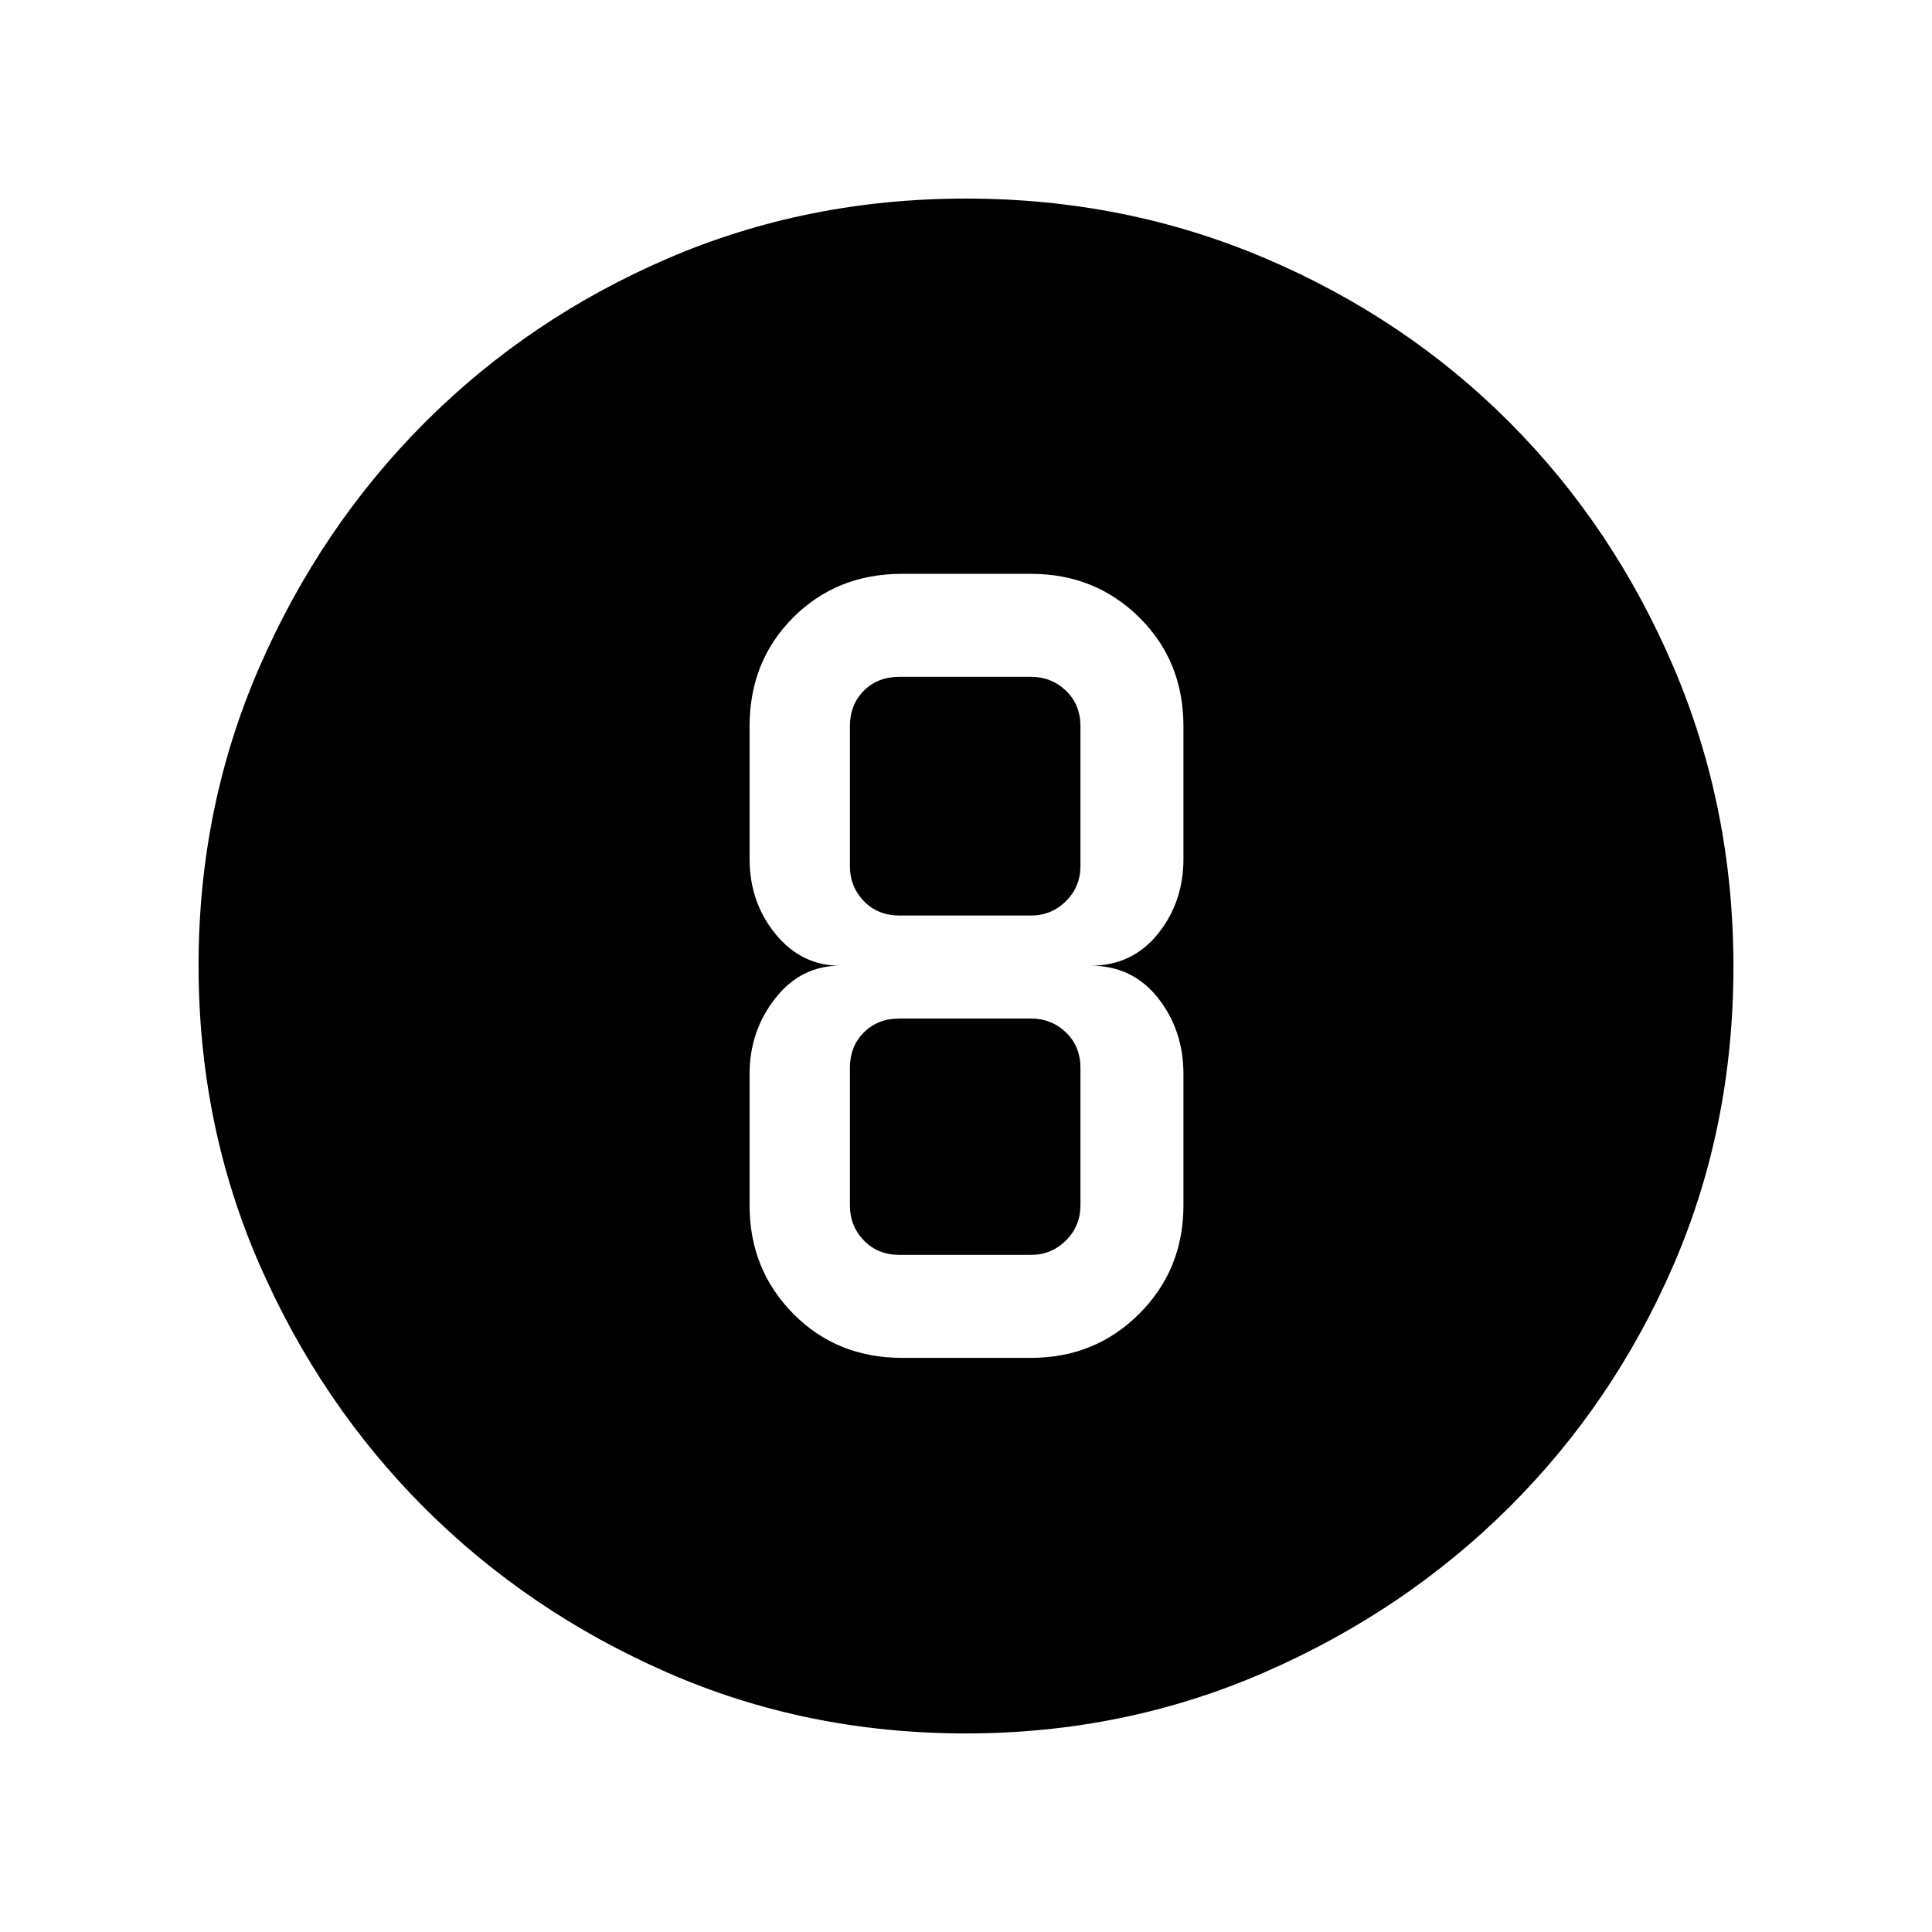 <svg xmlns="http://www.w3.org/2000/svg" height="40" viewBox="0 -960 960 960" width="40"><path d="M479.87-98.67q-79.21 0-148.33-30.27-69.12-30.28-120.72-81.88-51.6-51.6-81.88-120.86-30.27-69.26-30.27-148.65 0-78.9 30.33-148.43 30.34-69.52 82.16-121.36 51.83-51.84 120.81-81.53 68.99-29.68 148.07-29.68 78.93 0 148.66 29.68 69.72 29.69 121.42 81.54 51.7 51.85 81.46 121.6 29.75 69.75 29.75 148.72 0 79.49-29.68 148.16-29.69 68.67-81.53 120.36t-121.57 82.15q-69.73 30.45-148.68 30.45Zm-31.61-186.61h64q31.91 0 53.85-21.94 21.94-21.95 21.94-53.86v-65.18q0-21.87-12.67-37.88-12.66-16.01-33.43-16.01 20.61 0 33.36-15.76 12.74-15.77 12.74-37.37v-65.8q0-32.42-21.94-54.11-21.94-21.68-53.85-21.68h-64q-32.43 0-54.11 21.68-21.69 21.69-21.69 54.11v65.8q0 21.6 12.88 37.37 12.87 15.76 32.04 15.76-19.43 0-32.17 16.23-12.75 16.24-12.75 37.66v65.18q0 31.91 21.69 53.86 21.68 21.94 54.11 21.94Zm-1.34-338.41h65.34q10.25 0 17.43 6.92t7.18 17.69v69.39q0 10.25-7.18 17.43t-17.43 7.18h-65.34q-10.77 0-17.69-7.18-6.92-7.18-6.92-17.43v-69.39q0-10.77 6.92-17.69 6.92-6.92 17.69-6.92Zm0 287.23q-10.77 0-17.69-7.18-6.92-7.18-6.92-17.44v-68.2q0-10.77 6.92-17.69 6.92-6.93 17.69-6.93h65.34q10.25 0 17.43 6.93 7.18 6.92 7.18 17.69v68.2q0 10.26-7.18 17.44-7.18 7.18-17.43 7.18h-65.34Z"/></svg>